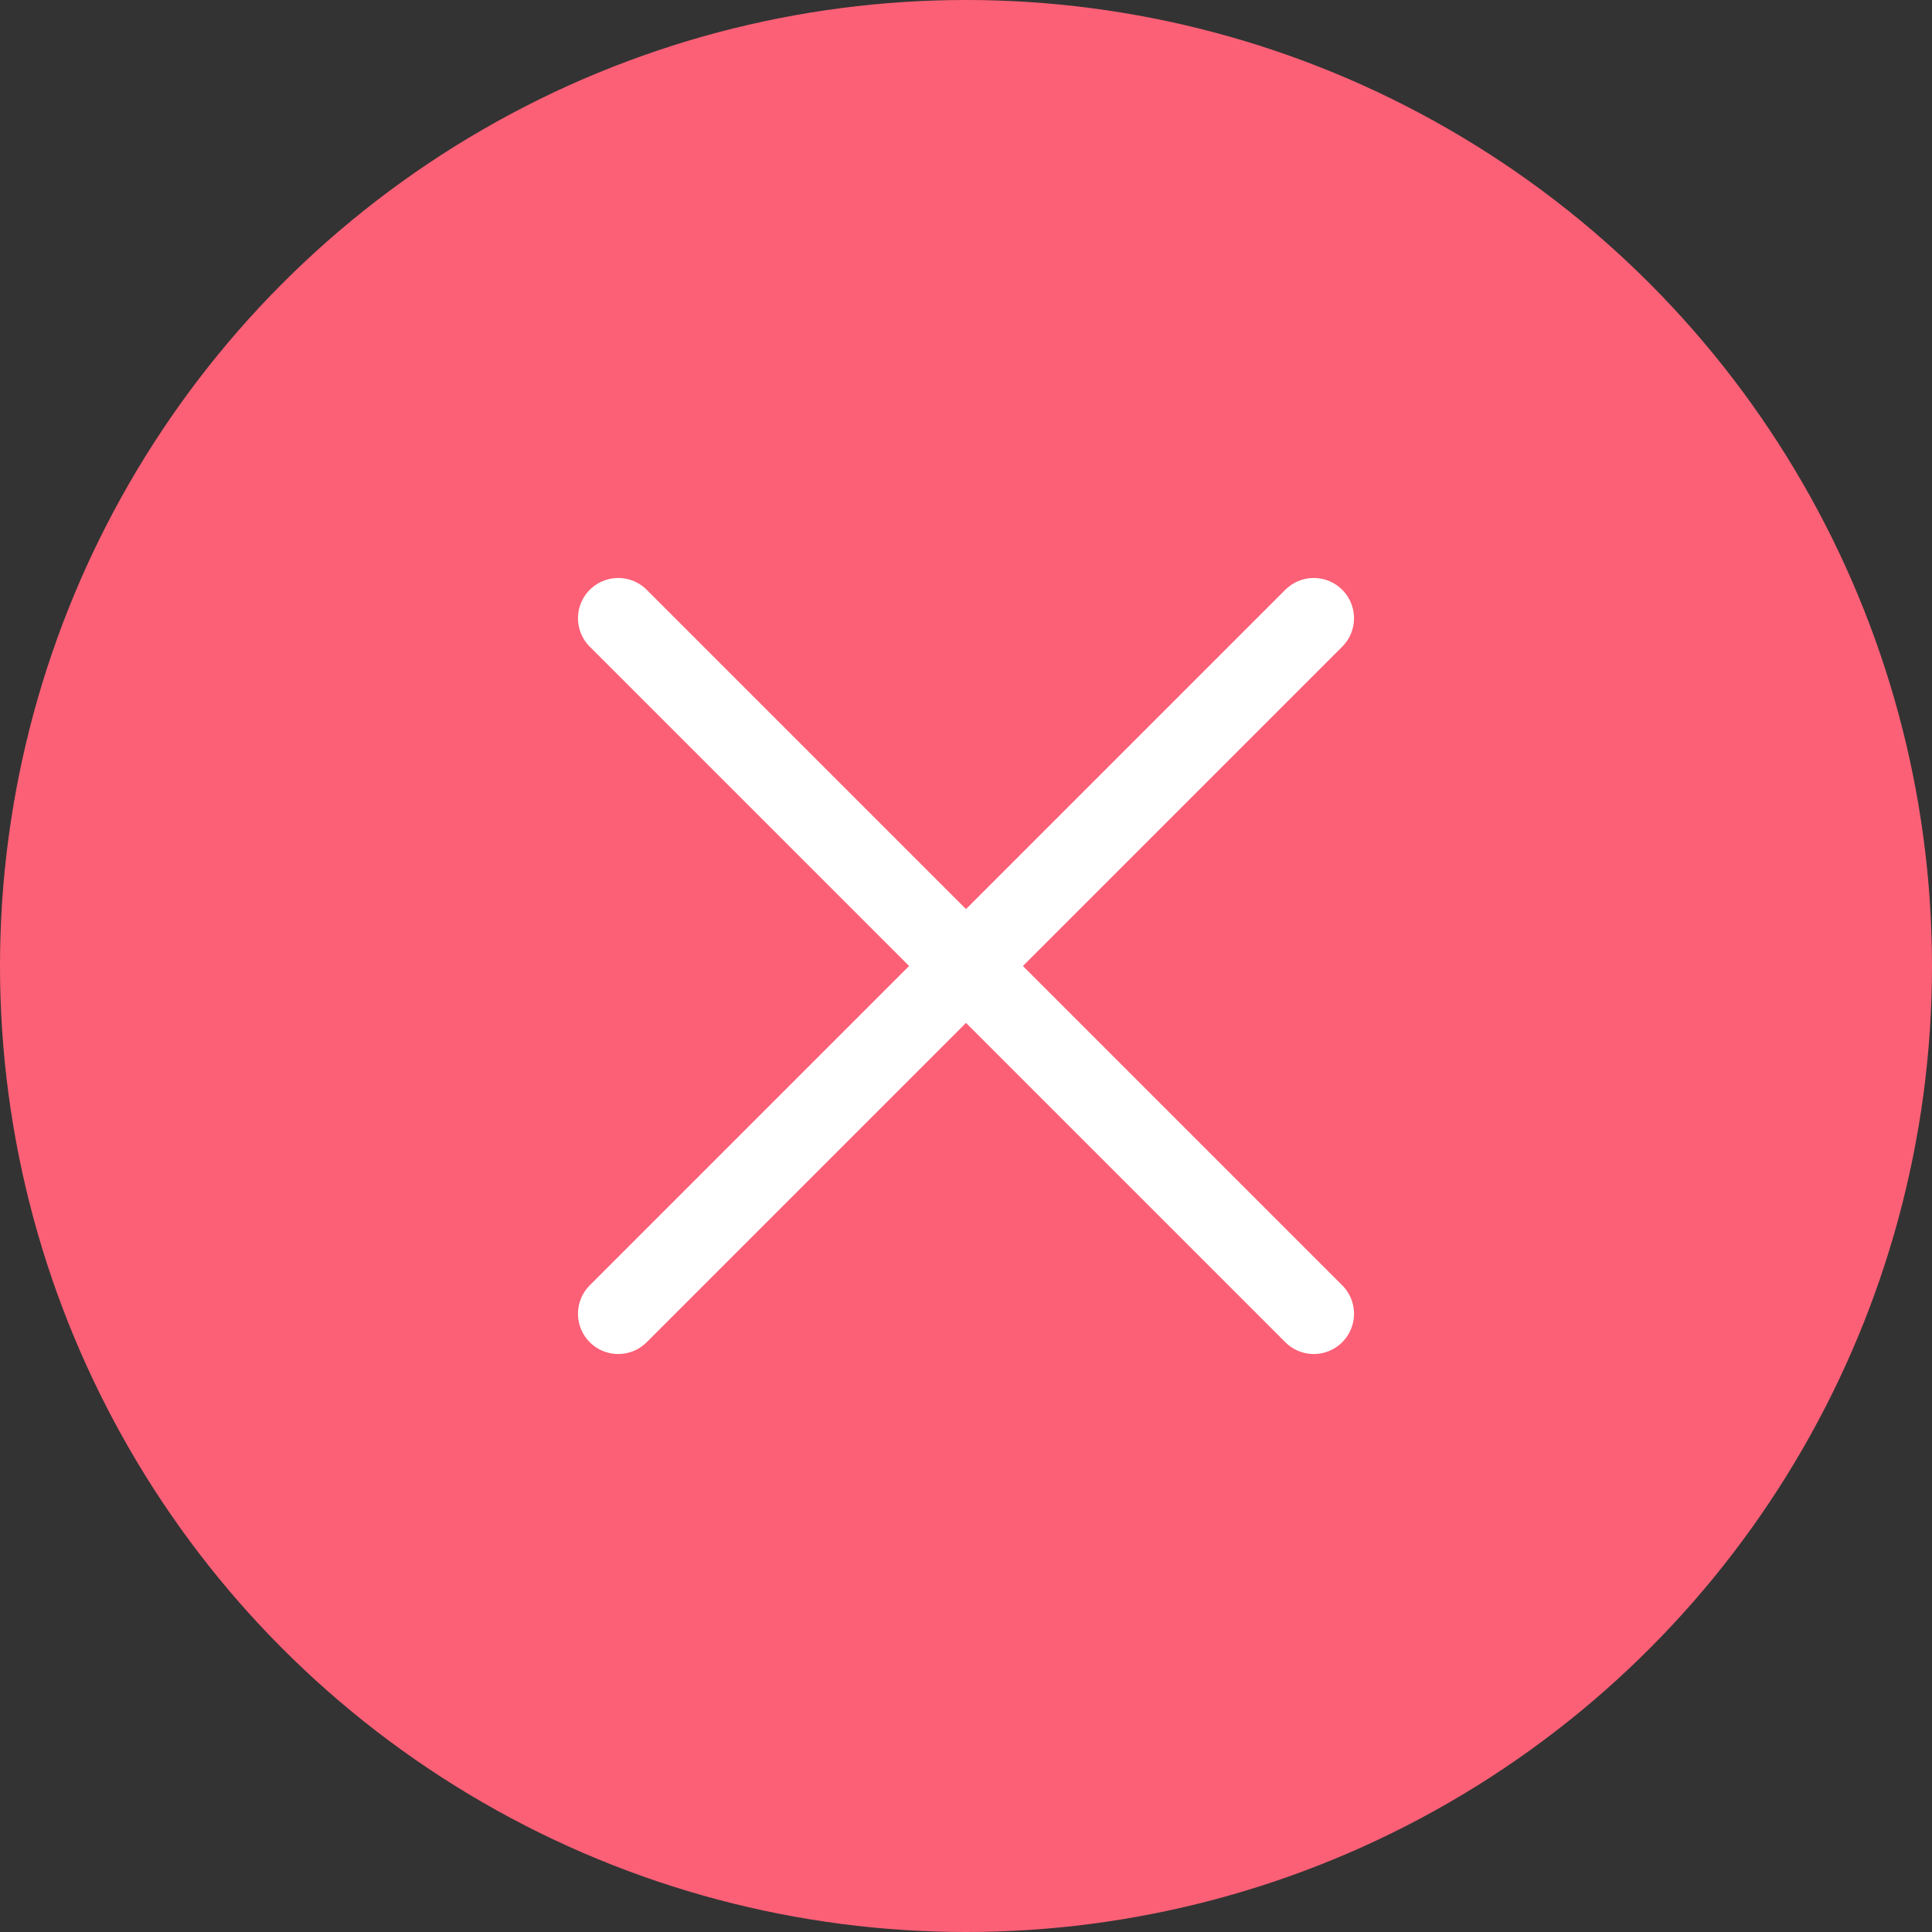 <svg xmlns="http://www.w3.org/2000/svg" width="48" height="48" viewBox="0 0 48 48"><rect x="0" y="0" width="48" height="48" fill="#333333" stroke="none"/><circle cx="24" cy="24" r="24" fill="#fc6076"/><path d="M16,33.28l8.64-8.64L33.28,16" transform="translate(-0.64 -0.64)" fill="none" stroke="#fff" stroke-linecap="round" stroke-miterlimit="10" stroke-width="2"/><path d="M16,16l8.64,8.64,8.64,8.64" transform="translate(-0.64 -0.64)" fill="none" stroke="#fff" stroke-linecap="round" stroke-miterlimit="10" stroke-width="2"/></svg>